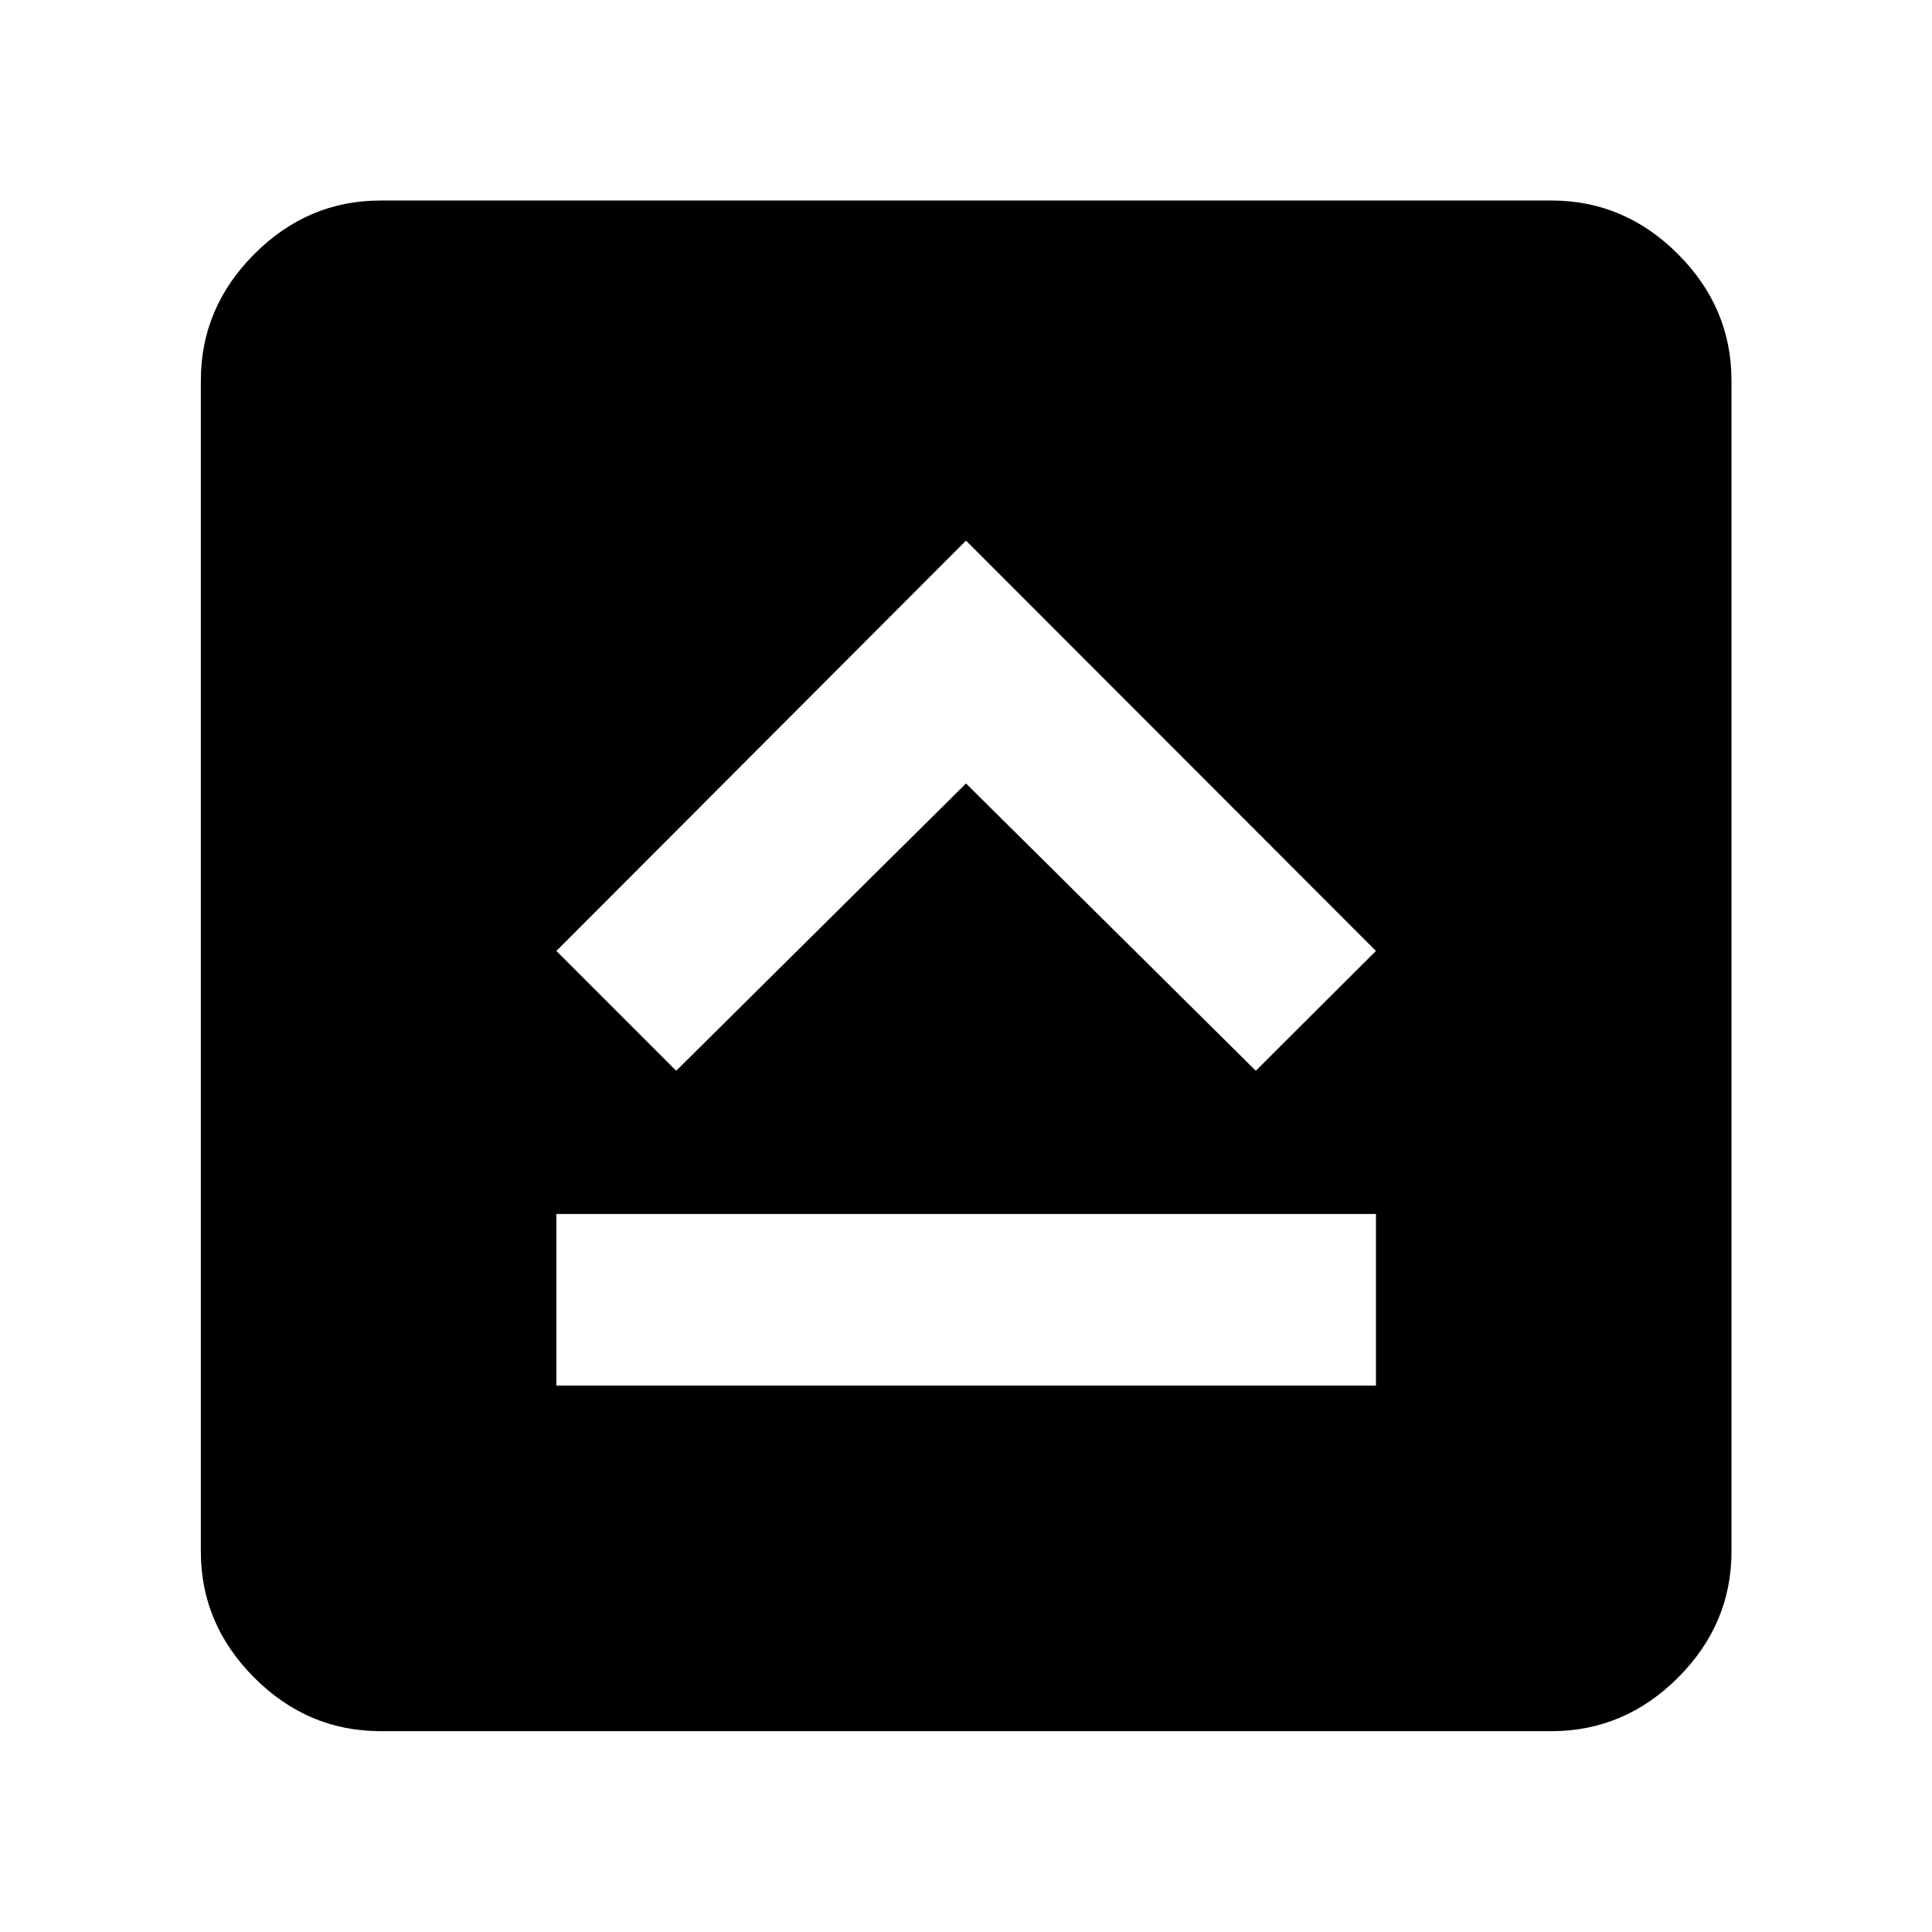<svg xmlns="http://www.w3.org/2000/svg" height="40" viewBox="0 96 960 960" width="40"><path d="M276.457 784.492h407.245v-85.274H276.457v85.274ZM336 628.057l144-142.76 144 142.76 59.702-59.543L480 364.638 276.457 568.514 336 628.057ZM189.058 956.203q-36.14 0-62.701-26.56-26.56-26.561-26.56-62.701V285.058q0-36.206 26.56-62.813 26.561-26.607 62.701-26.607h581.884q36.206 0 62.813 26.607t26.607 62.813v581.884q0 36.14-26.607 62.701-26.607 26.56-62.813 26.56H189.058Z"/></svg>